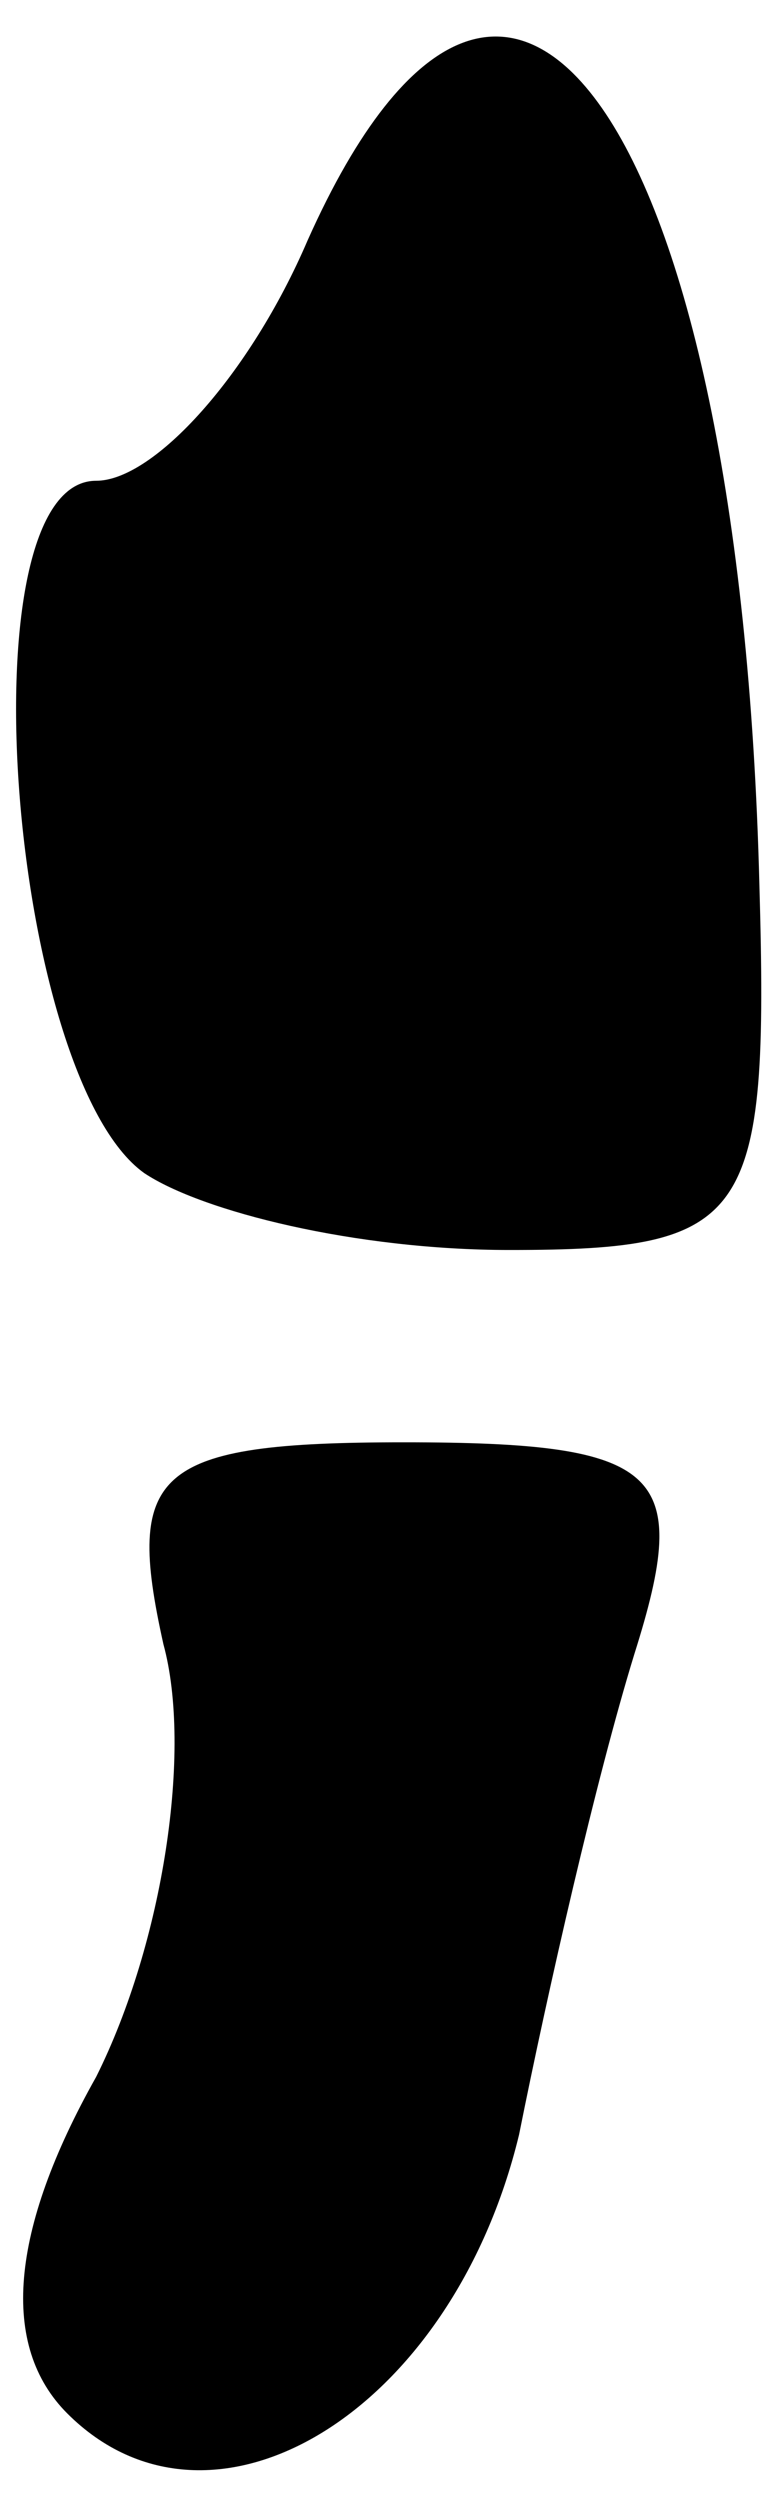 <?xml version="1.0" standalone="no"?>
<!DOCTYPE svg PUBLIC "-//W3C//DTD SVG 20010904//EN"
 "http://www.w3.org/TR/2001/REC-SVG-20010904/DTD/svg10.dtd">
<svg version="1.0" xmlns="http://www.w3.org/2000/svg"
 width="8pt" height="26pt" viewBox="0 0 8 26"
 preserveAspectRatio="xMidYMid meet">
<g transform="translate(0,26) scale(0.1,-0.1)"
fill="#000000" stroke="none">
<path fill="#000000" stroke="none" d="M32 235 c-6 -14 -16 -25 -22 -25 -14 0
-9 -62 5 -72 6 -4 22 -8 38 -8 25 0 27 3 26 38 -2 79 -26 114 -47 67z"/>
<path fill="#000000" stroke="none" d="M17 89 c3 -11 0 -31 -7 -45 -9 -16 -10
-28 -3 -35 15 -15 40 0 47 29 3 15 8 37 12 50 6 19 3 22 -24 22 -26 0 -29 -3
-25 -21z"/>
</g>
</svg>
